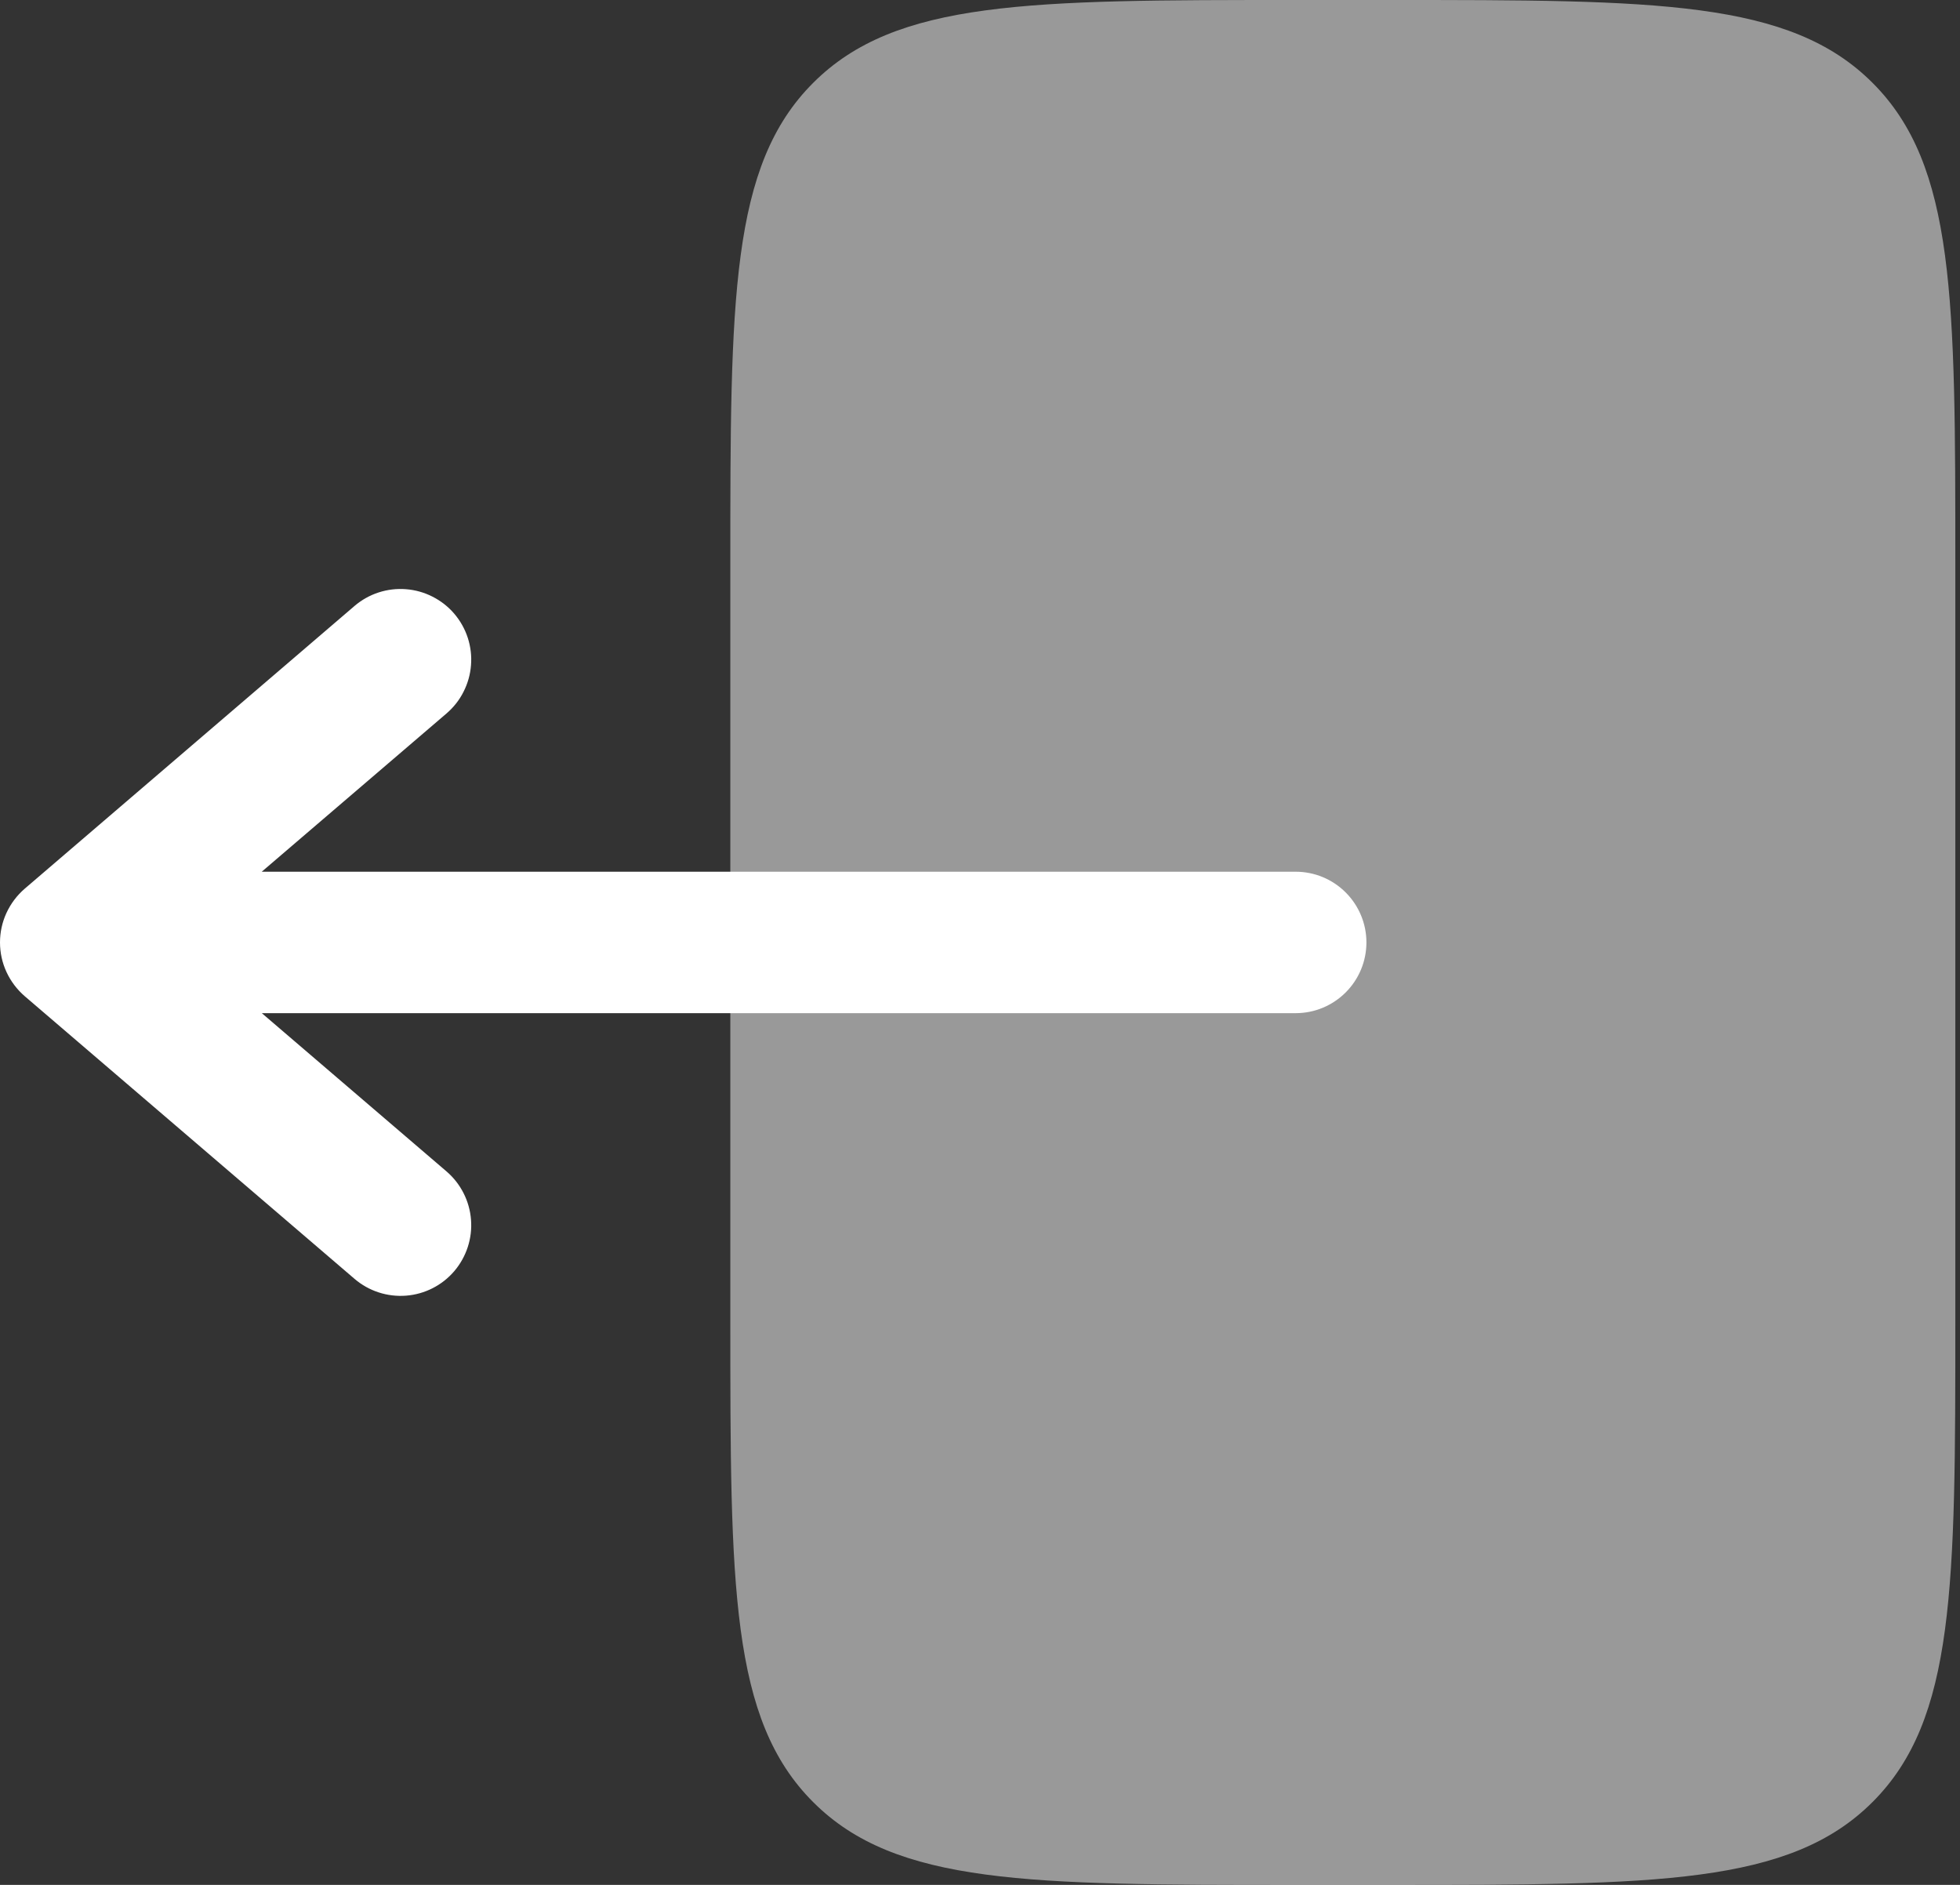 <svg width="26" height="25" viewBox="0 0 26 25" fill="none" xmlns="http://www.w3.org/2000/svg">
<rect x="0" y="0" width="26" height="25" fill="#333333" stroke="none"/>
<path opacity="0.5" d="M18.438 0H17.188C13.652 0 11.886 -7.45058e-08 10.787 1.099C9.688 2.197 9.688 3.965 9.688 7.5V17.5C9.688 21.036 9.688 22.804 10.787 23.902C11.884 25 13.652 25 17.186 25H18.438C21.973 25 23.741 25 24.84 23.901C25.938 22.804 25.938 21.035 25.938 17.5V7.5C25.938 3.965 25.938 2.196 24.84 1.099C23.741 -7.45058e-08 21.973 0 18.438 0Z" fill="white"/>
<path fill-rule="evenodd" clip-rule="evenodd" d="M18.126 12.5C18.126 12.251 18.027 12.013 17.851 11.837C17.675 11.661 17.437 11.562 17.188 11.562H3.472L5.923 9.463C6.017 9.382 6.094 9.285 6.149 9.175C6.205 9.065 6.239 8.945 6.248 8.822C6.258 8.7 6.243 8.576 6.205 8.459C6.167 8.342 6.106 8.234 6.026 8.14C5.946 8.046 5.848 7.97 5.738 7.914C5.628 7.858 5.508 7.824 5.386 7.815C5.263 7.805 5.139 7.82 5.022 7.858C4.905 7.896 4.797 7.957 4.703 8.037L0.328 11.787C0.225 11.876 0.143 11.985 0.086 12.108C0.029 12.231 0 12.365 0 12.5C0 12.635 0.029 12.769 0.086 12.892C0.143 13.015 0.225 13.124 0.328 13.213L4.703 16.962C4.892 17.124 5.138 17.204 5.386 17.185C5.634 17.166 5.864 17.049 6.026 16.86C6.187 16.671 6.268 16.425 6.248 16.177C6.229 15.93 6.112 15.699 5.923 15.537L3.473 13.438H17.188C17.437 13.438 17.675 13.339 17.851 13.163C18.027 12.987 18.126 12.749 18.126 12.5Z" fill="white"/>
</svg>
